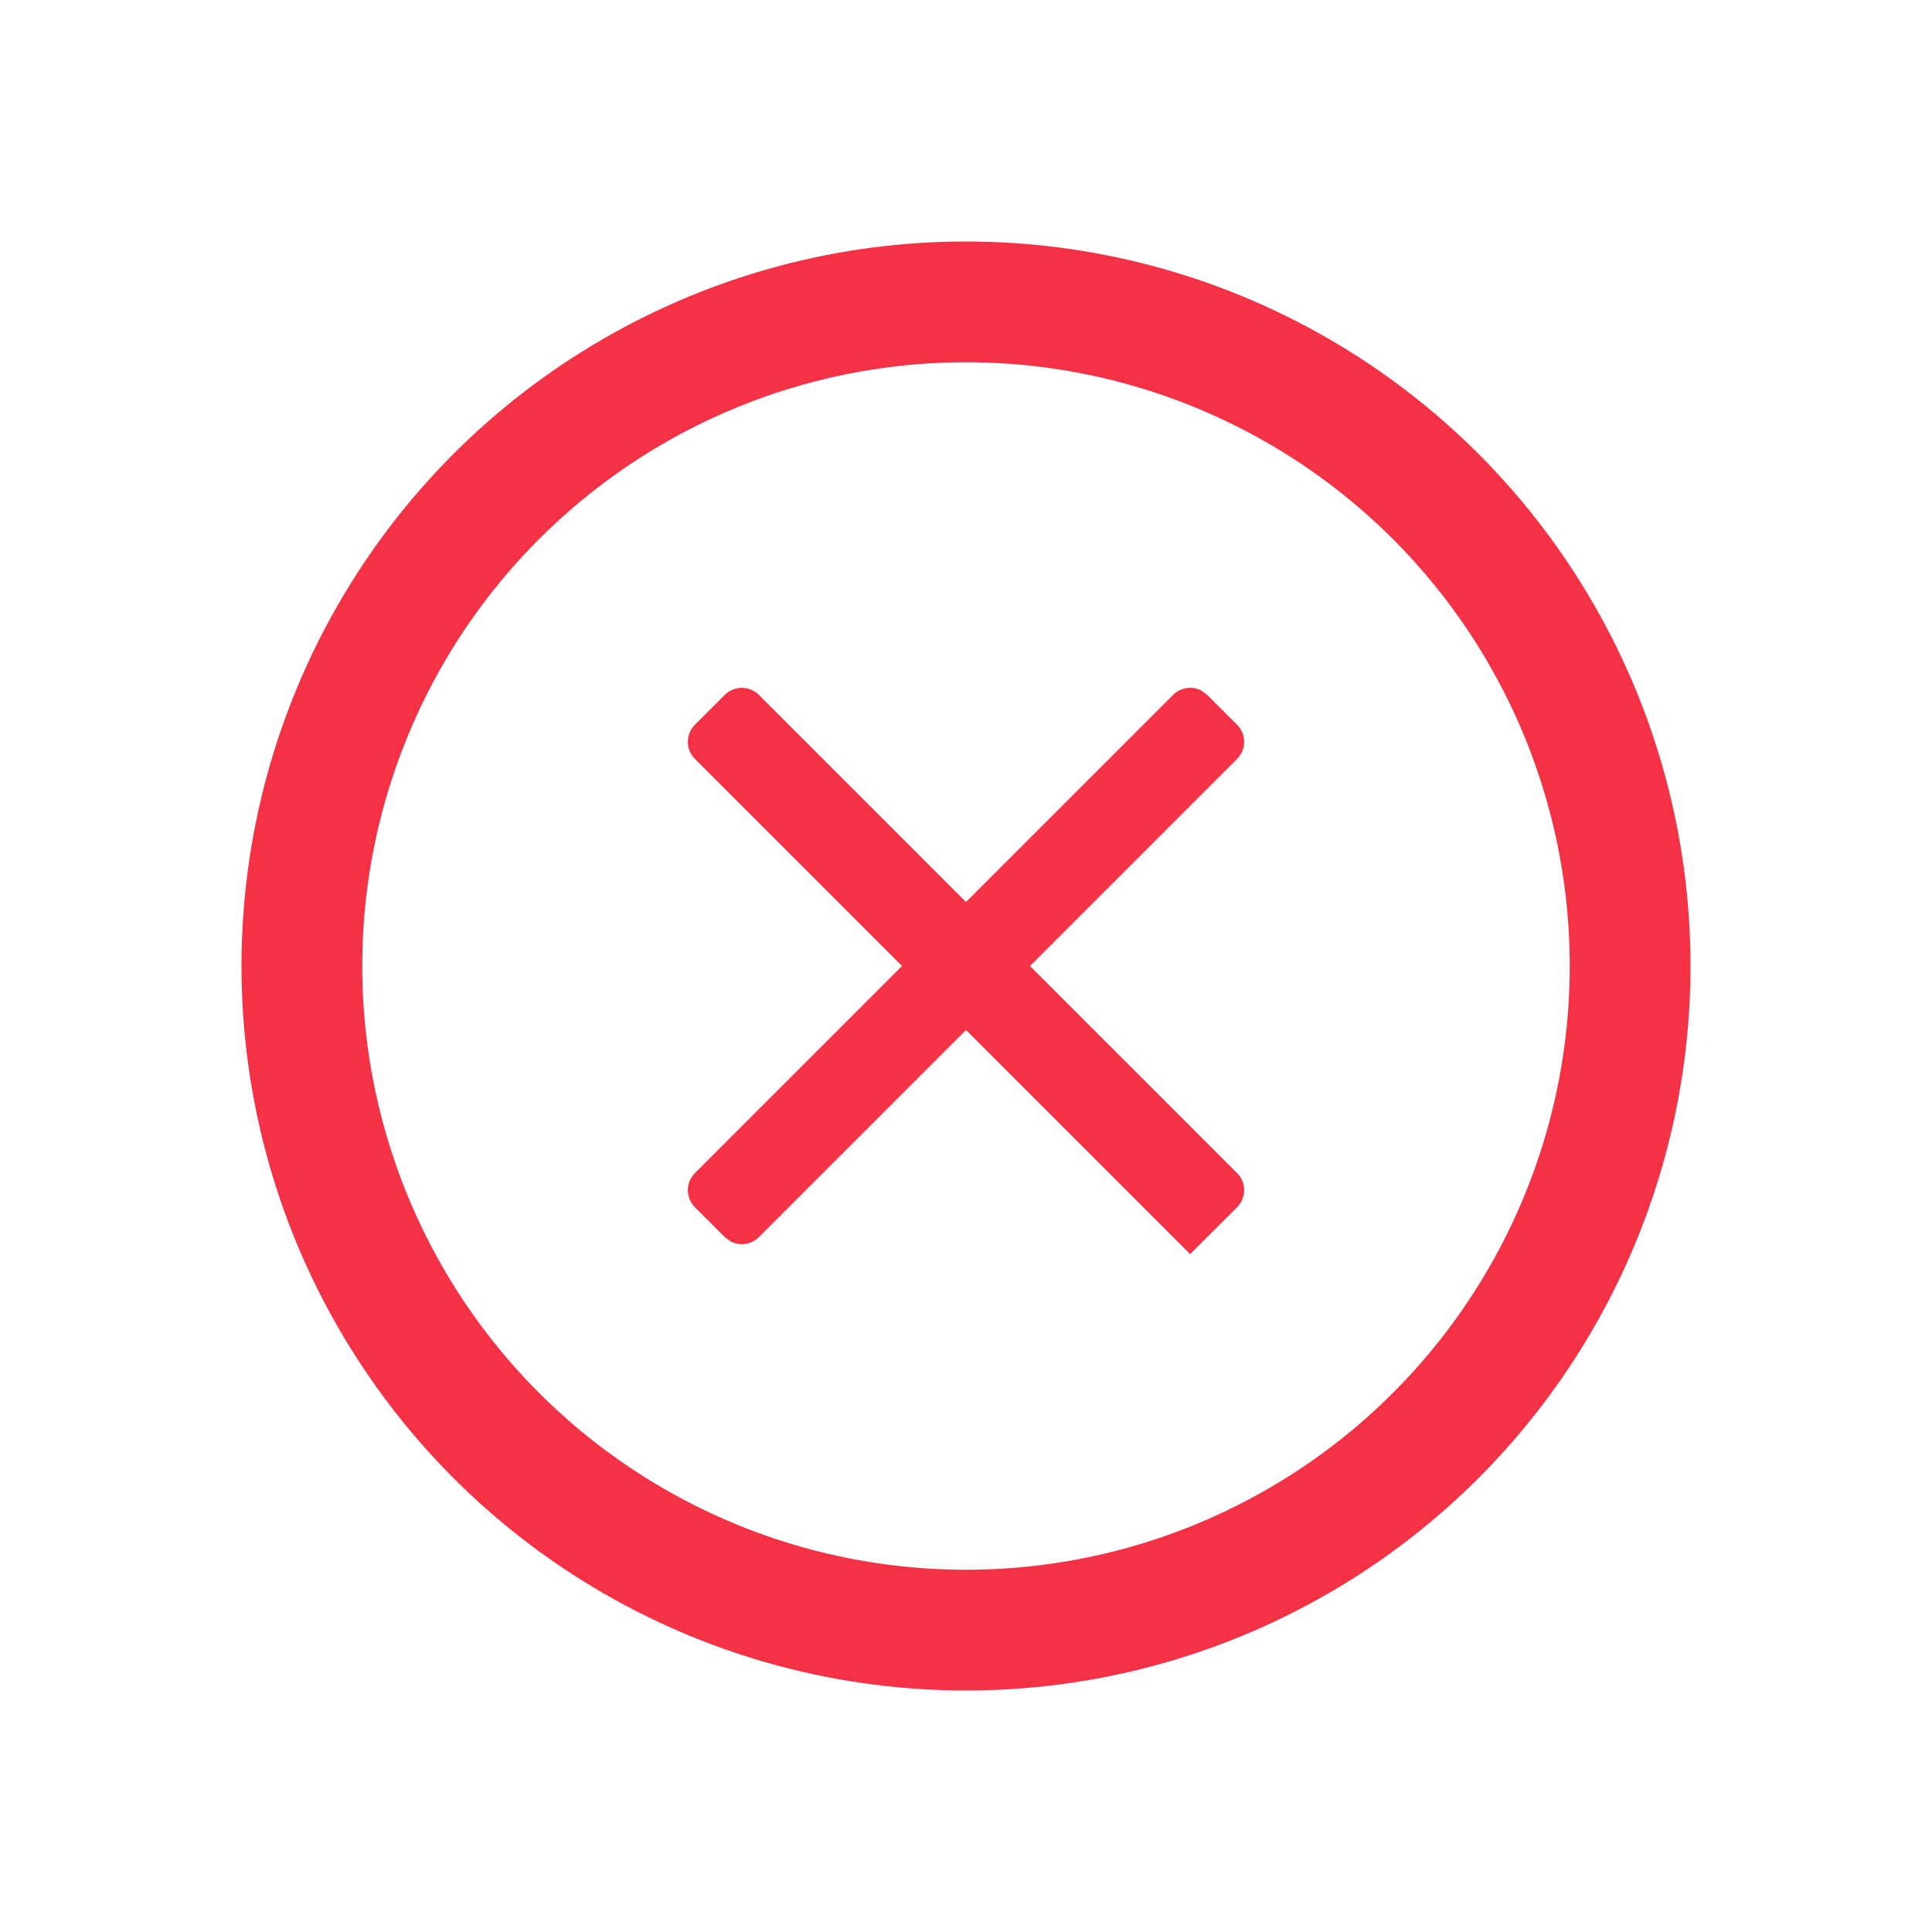 <?xml version="1.0" encoding="UTF-8"?>
<svg width="16px" height="16px" viewBox="0 0 16 16" version="1.1" xmlns="http://www.w3.org/2000/svg" xmlns:xlink="http://www.w3.org/1999/xlink">
    <title>icon/ic_error_message</title>
    <defs>
        <circle id="path-1" cx="6" cy="6" r="6"></circle>
    </defs>
    <g id="icon/ic_error_message" stroke="none" stroke-width="1" fill="none" fill-rule="evenodd">
        <g id="编组" transform="translate(2, 2)">
            <mask id="mask-2" fill="white">
                <use xlink:href="#path-1"></use>
            </mask>
            <circle stroke="#F53145" cx="6" cy="6" r="5.5"></circle>
            <path d="M4.285,3.755 L6,5.47 L7.715,3.755 C7.777,3.692 7.871,3.68 7.946,3.717 L7.998,3.755 L8.245,4.002 C8.323,4.081 8.323,4.207 8.245,4.285 L8.245,4.285 L6.53,6 L8.245,7.715 C8.323,7.793 8.323,7.919 8.245,7.998 L7.856,8.386 L6,6.53 L4.285,8.245 C4.223,8.308 4.129,8.32 4.054,8.283 L4.002,8.245 L3.755,7.998 C3.677,7.919 3.677,7.793 3.755,7.715 L3.755,7.715 L5.47,6 L3.755,4.285 C3.677,4.207 3.677,4.081 3.755,4.002 L4.002,3.755 C4.081,3.677 4.207,3.677 4.285,3.755 Z" id="形状结合" fill="#F53145" fill-rule="nonzero" mask="url(#mask-2)"></path>
        </g>
    </g>
</svg>